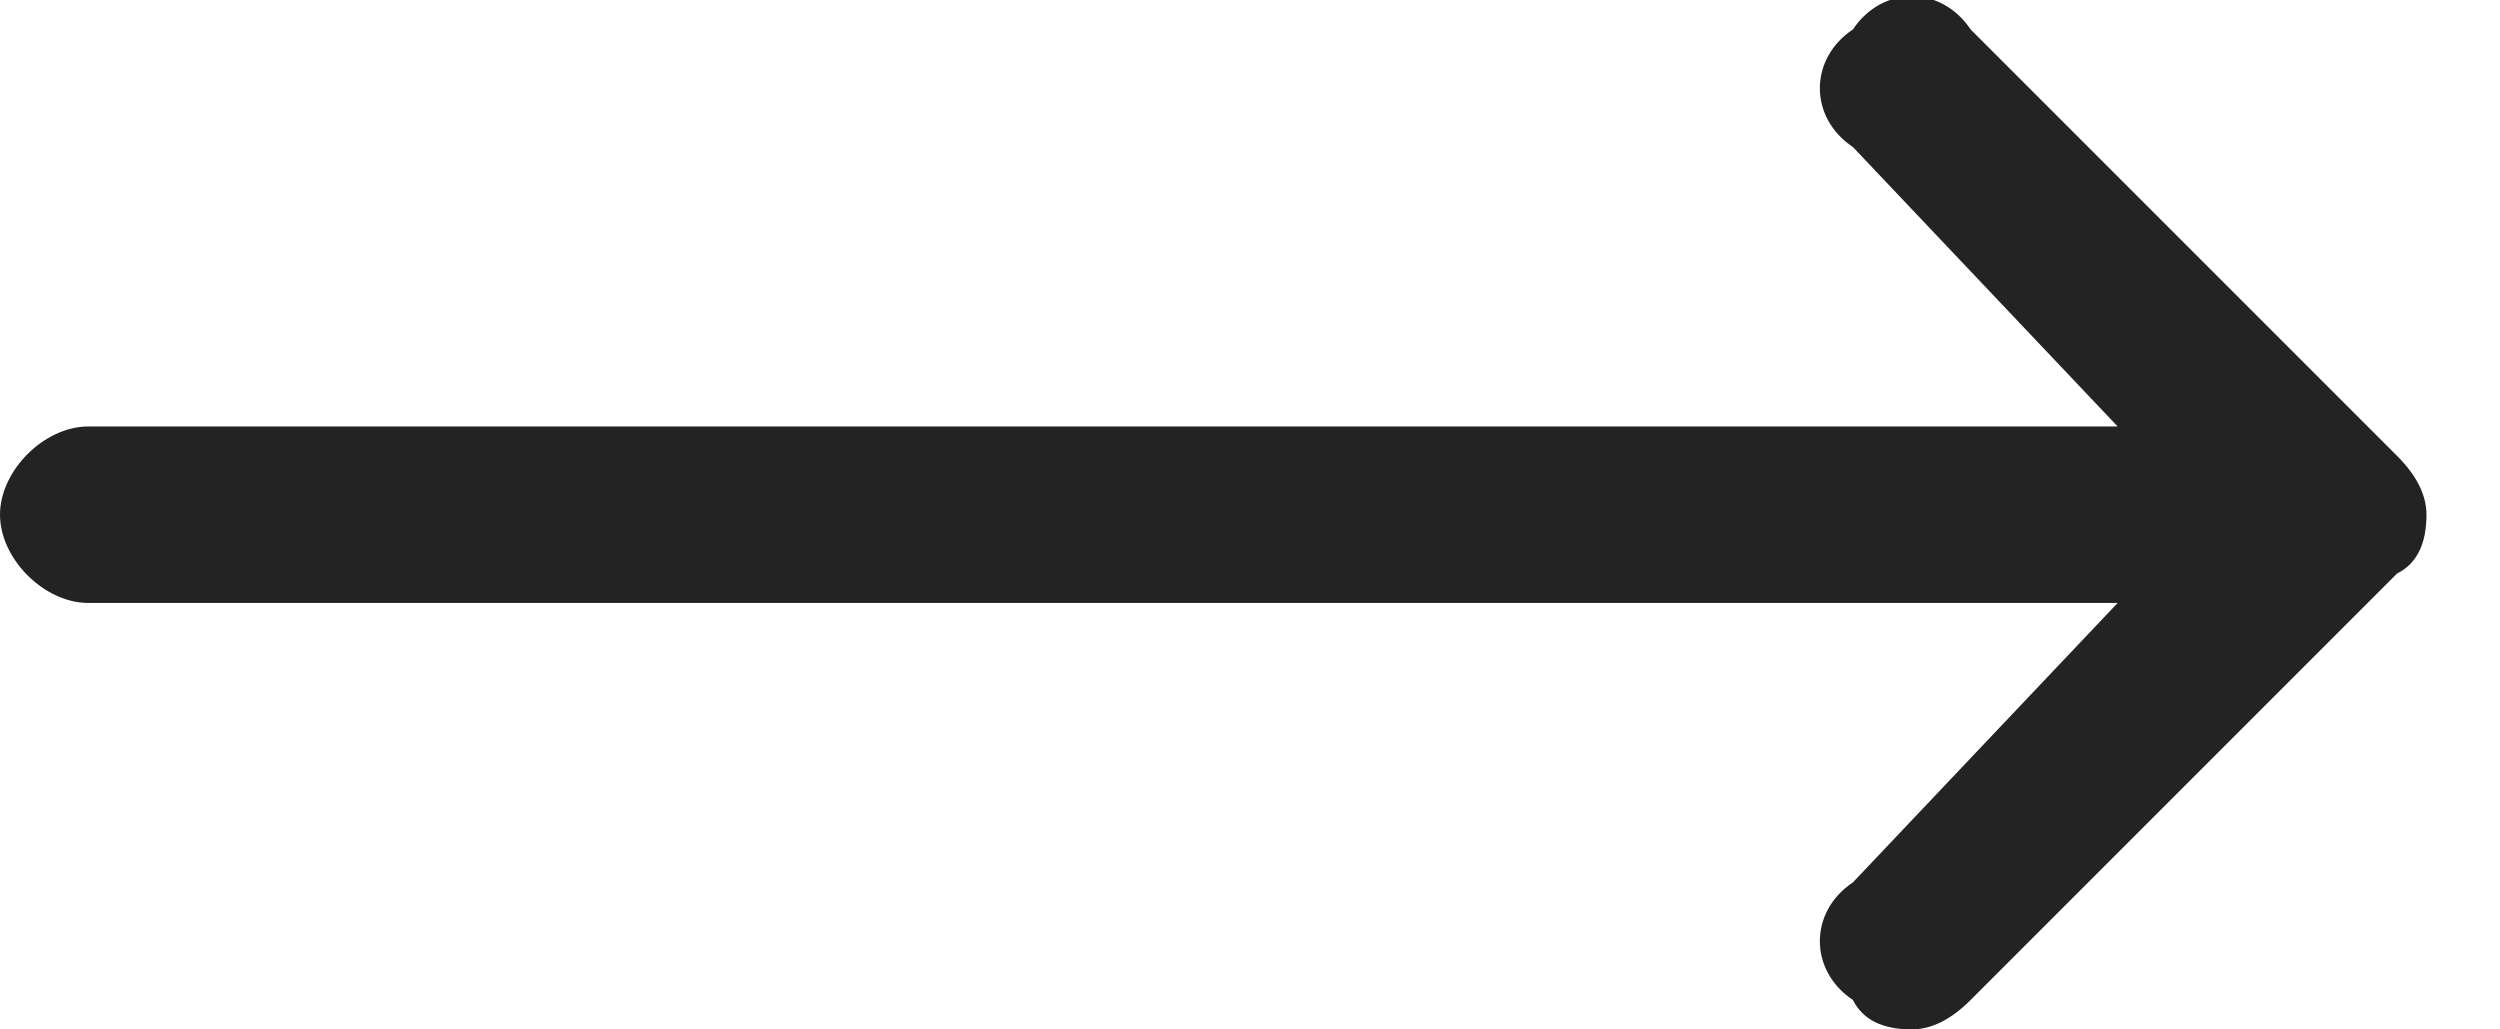 <svg version="1.2" xmlns="http://www.w3.org/2000/svg" viewBox="0 0 17 7" width="17" height="7">
	<title>Main</title>
	<style>
		.s0 { fill: #232323 } 
	</style>
	<g id="Main">
		<path id="-e-arrow-right" class="s0" d="m16.3 3.1l-2.9-2.9c-0.2-0.3-0.6-0.3-0.8 0-0.3 0.2-0.3 0.6 0 0.8l1.8 1.9h-13.8c-0.3 0-0.6 0.3-0.6 0.6 0 0.3 0.3 0.6 0.6 0.6h13.8l-1.8 1.9c-0.3 0.2-0.3 0.6 0 0.8q0.1 0.2 0.4 0.2 0.2 0 0.4-0.2l2.9-2.9q0.2-0.1 0.2-0.4 0-0.2-0.2-0.4z"/>
	</g>
</svg>